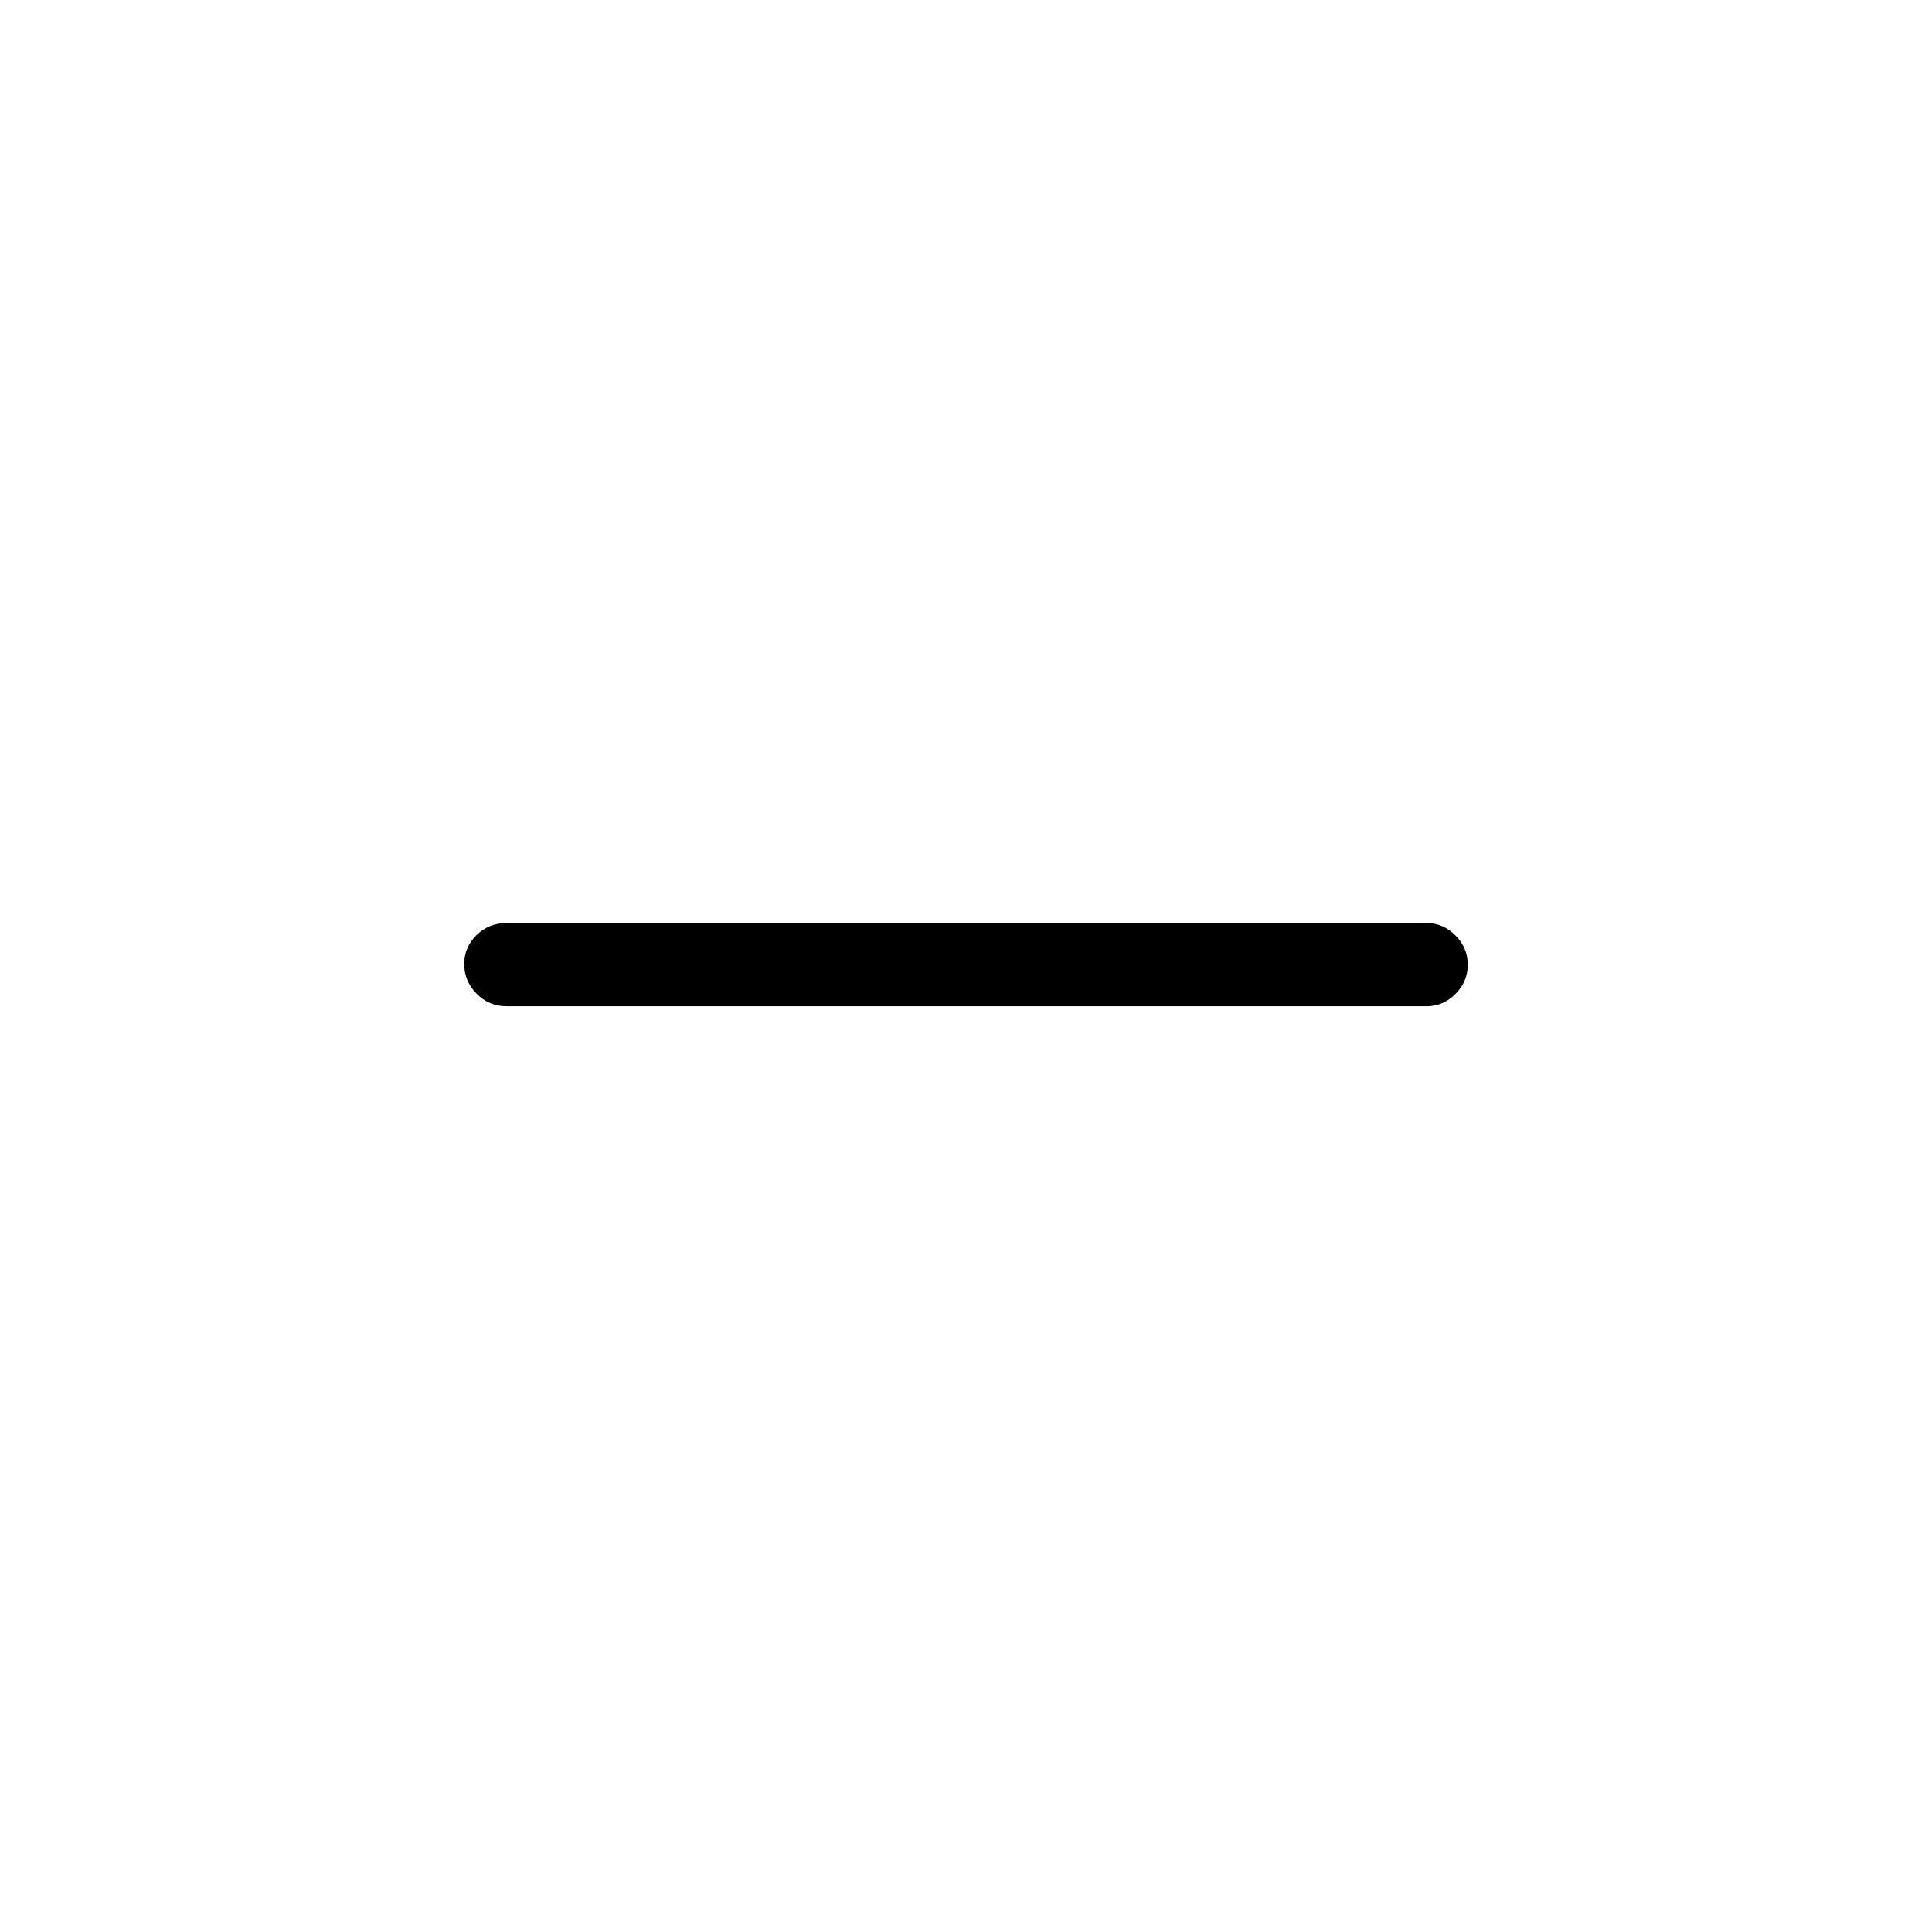 <svg xmlns="http://www.w3.org/2000/svg" height="40" viewBox="0 -960 960 960" width="40"><path d="M251.67-460q-8.77 0-14.89-6.29-6.11-6.28-6.11-14.66 0-8.38 6.11-14.38 6.12-6 14.89-6H709q8.12 0 14.22 6.16 6.11 6.16 6.11 14.54 0 8.38-6.11 14.51Q717.12-460 709-460H251.67Z"/></svg>